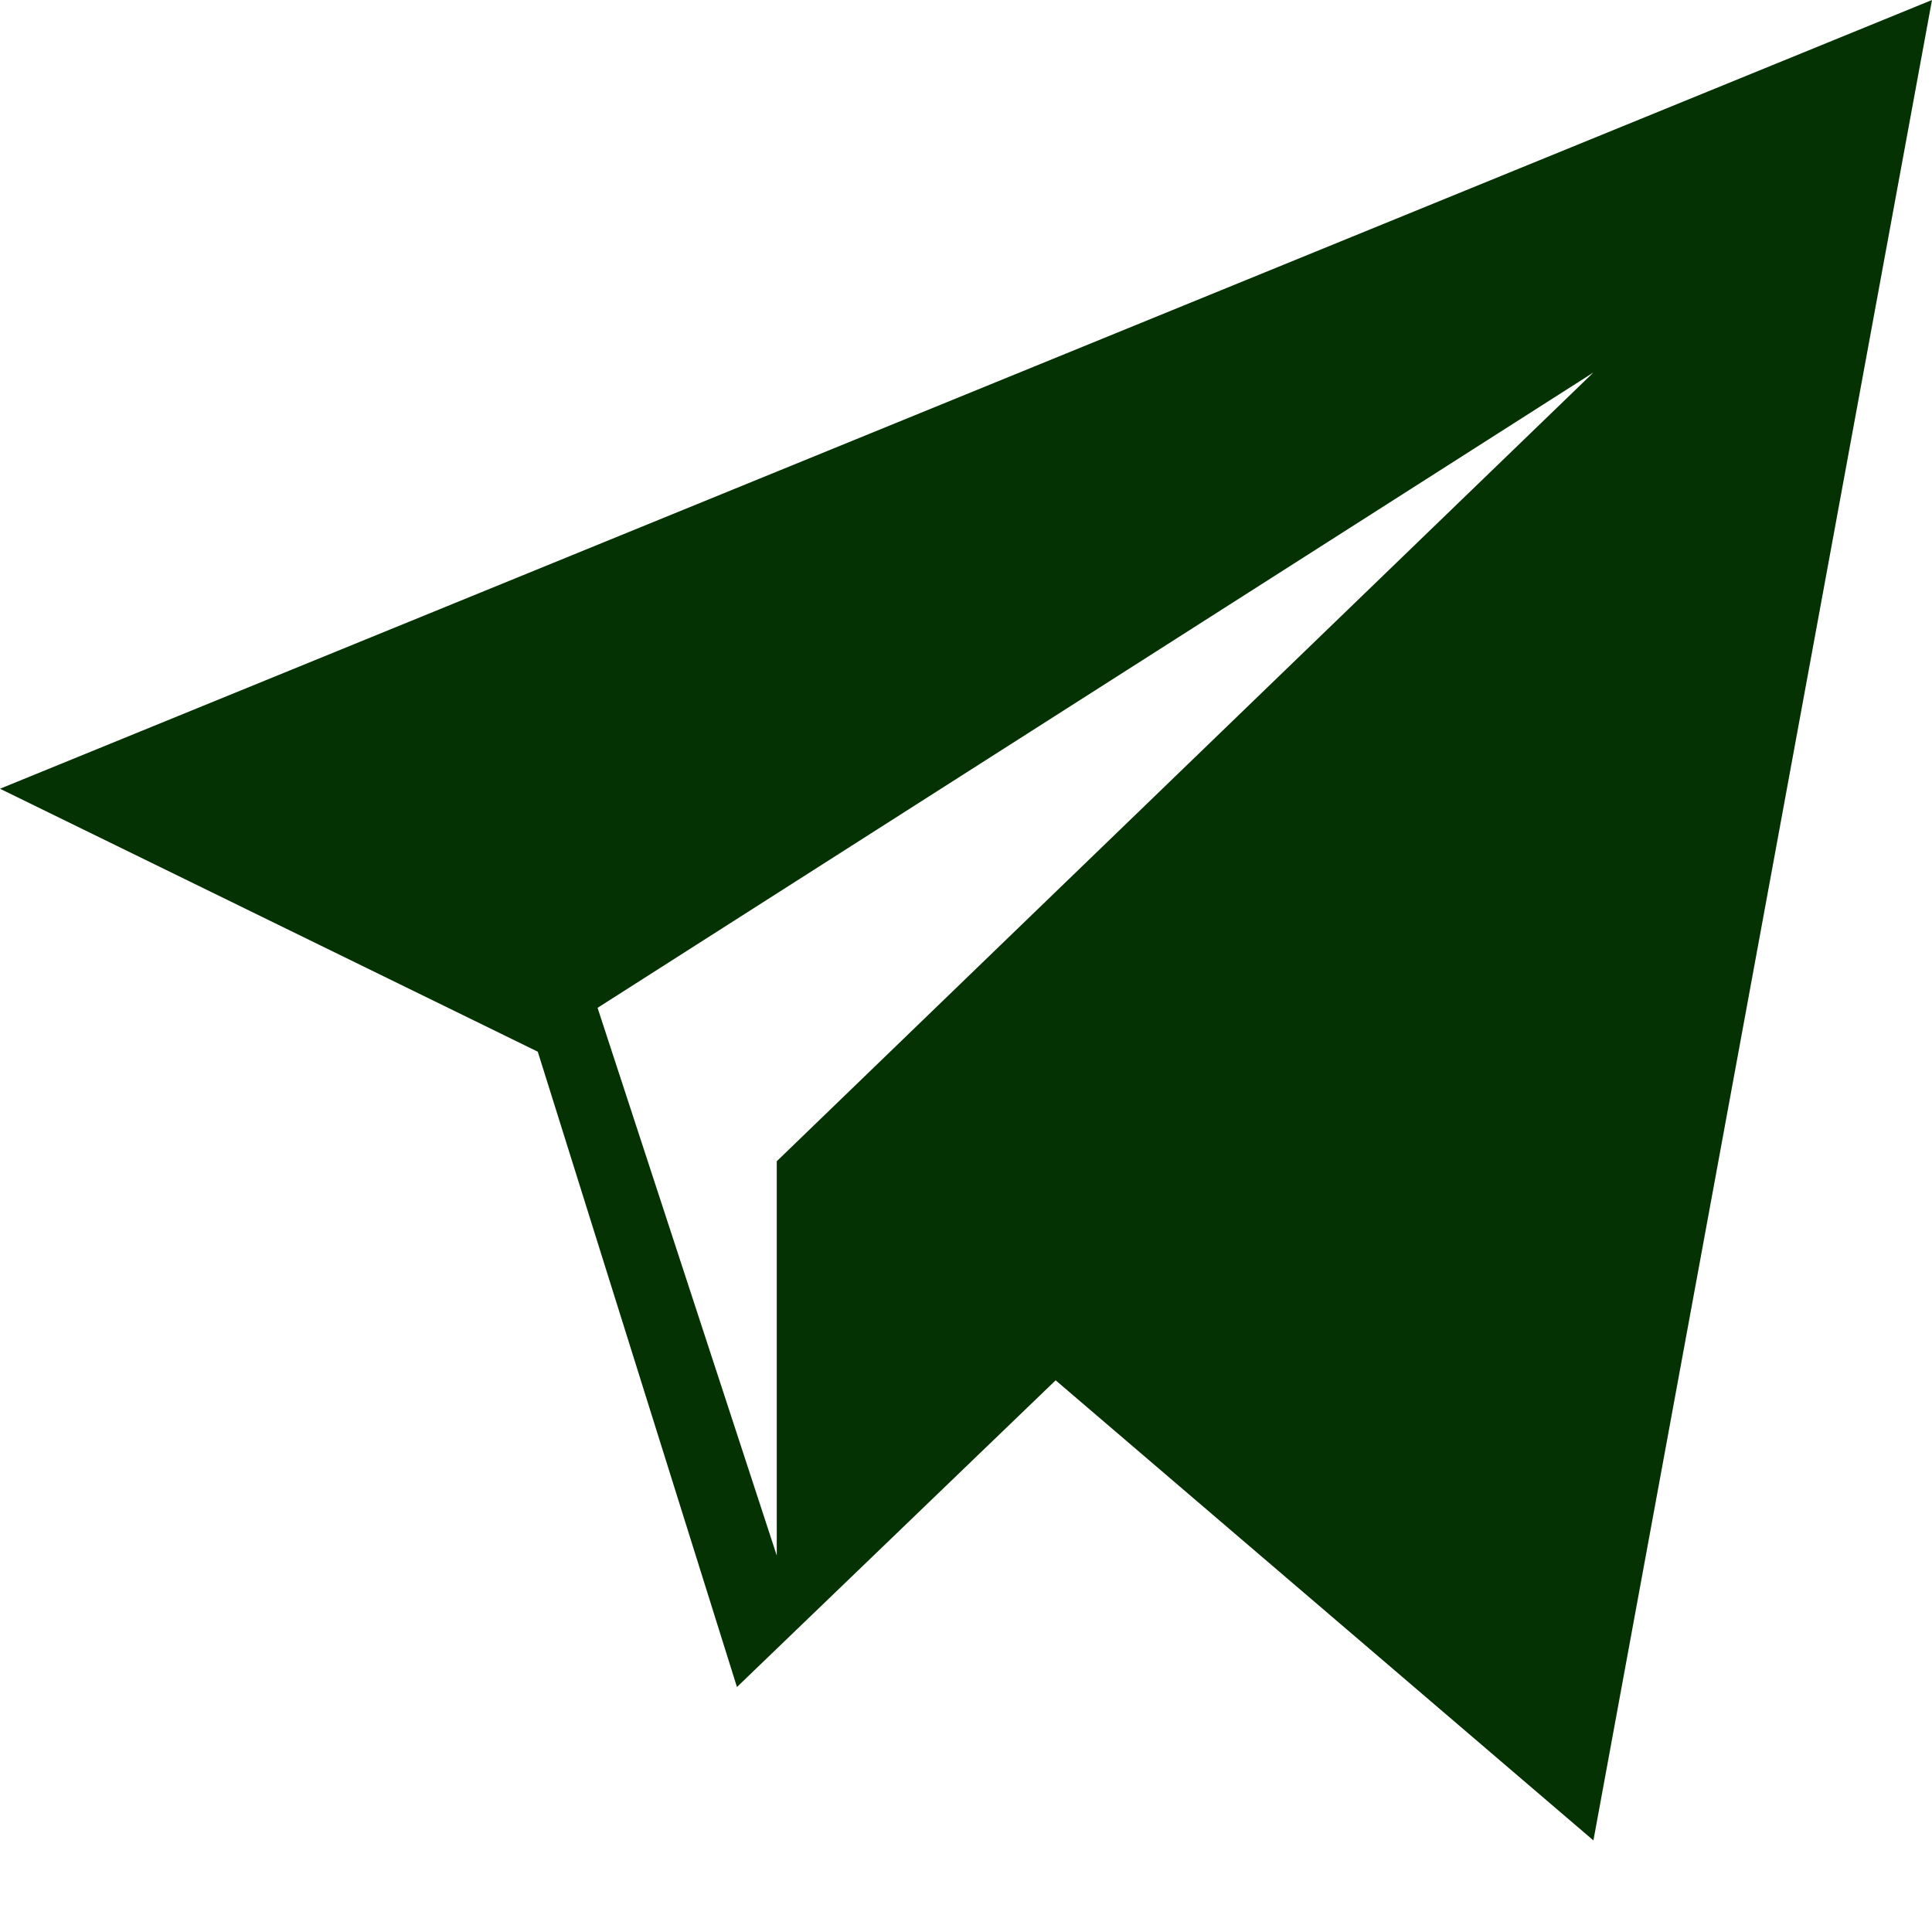 <svg width="20" height="20" viewBox="0 0 20 20" fill="none" xmlns="http://www.w3.org/2000/svg">
  <path fill-rule="evenodd" clip-rule="evenodd" d="M7.629 17.464L10.928 14.289L16.495 19.052L20 0L0 8.165L5.567 10.887L7.629 17.464ZM8.041 15.649V12.021L16.495 3.856L6.186 10.433L8.041 16.103V15.649Z" fill="rgb(5, 50, 2)"/>
</svg>
